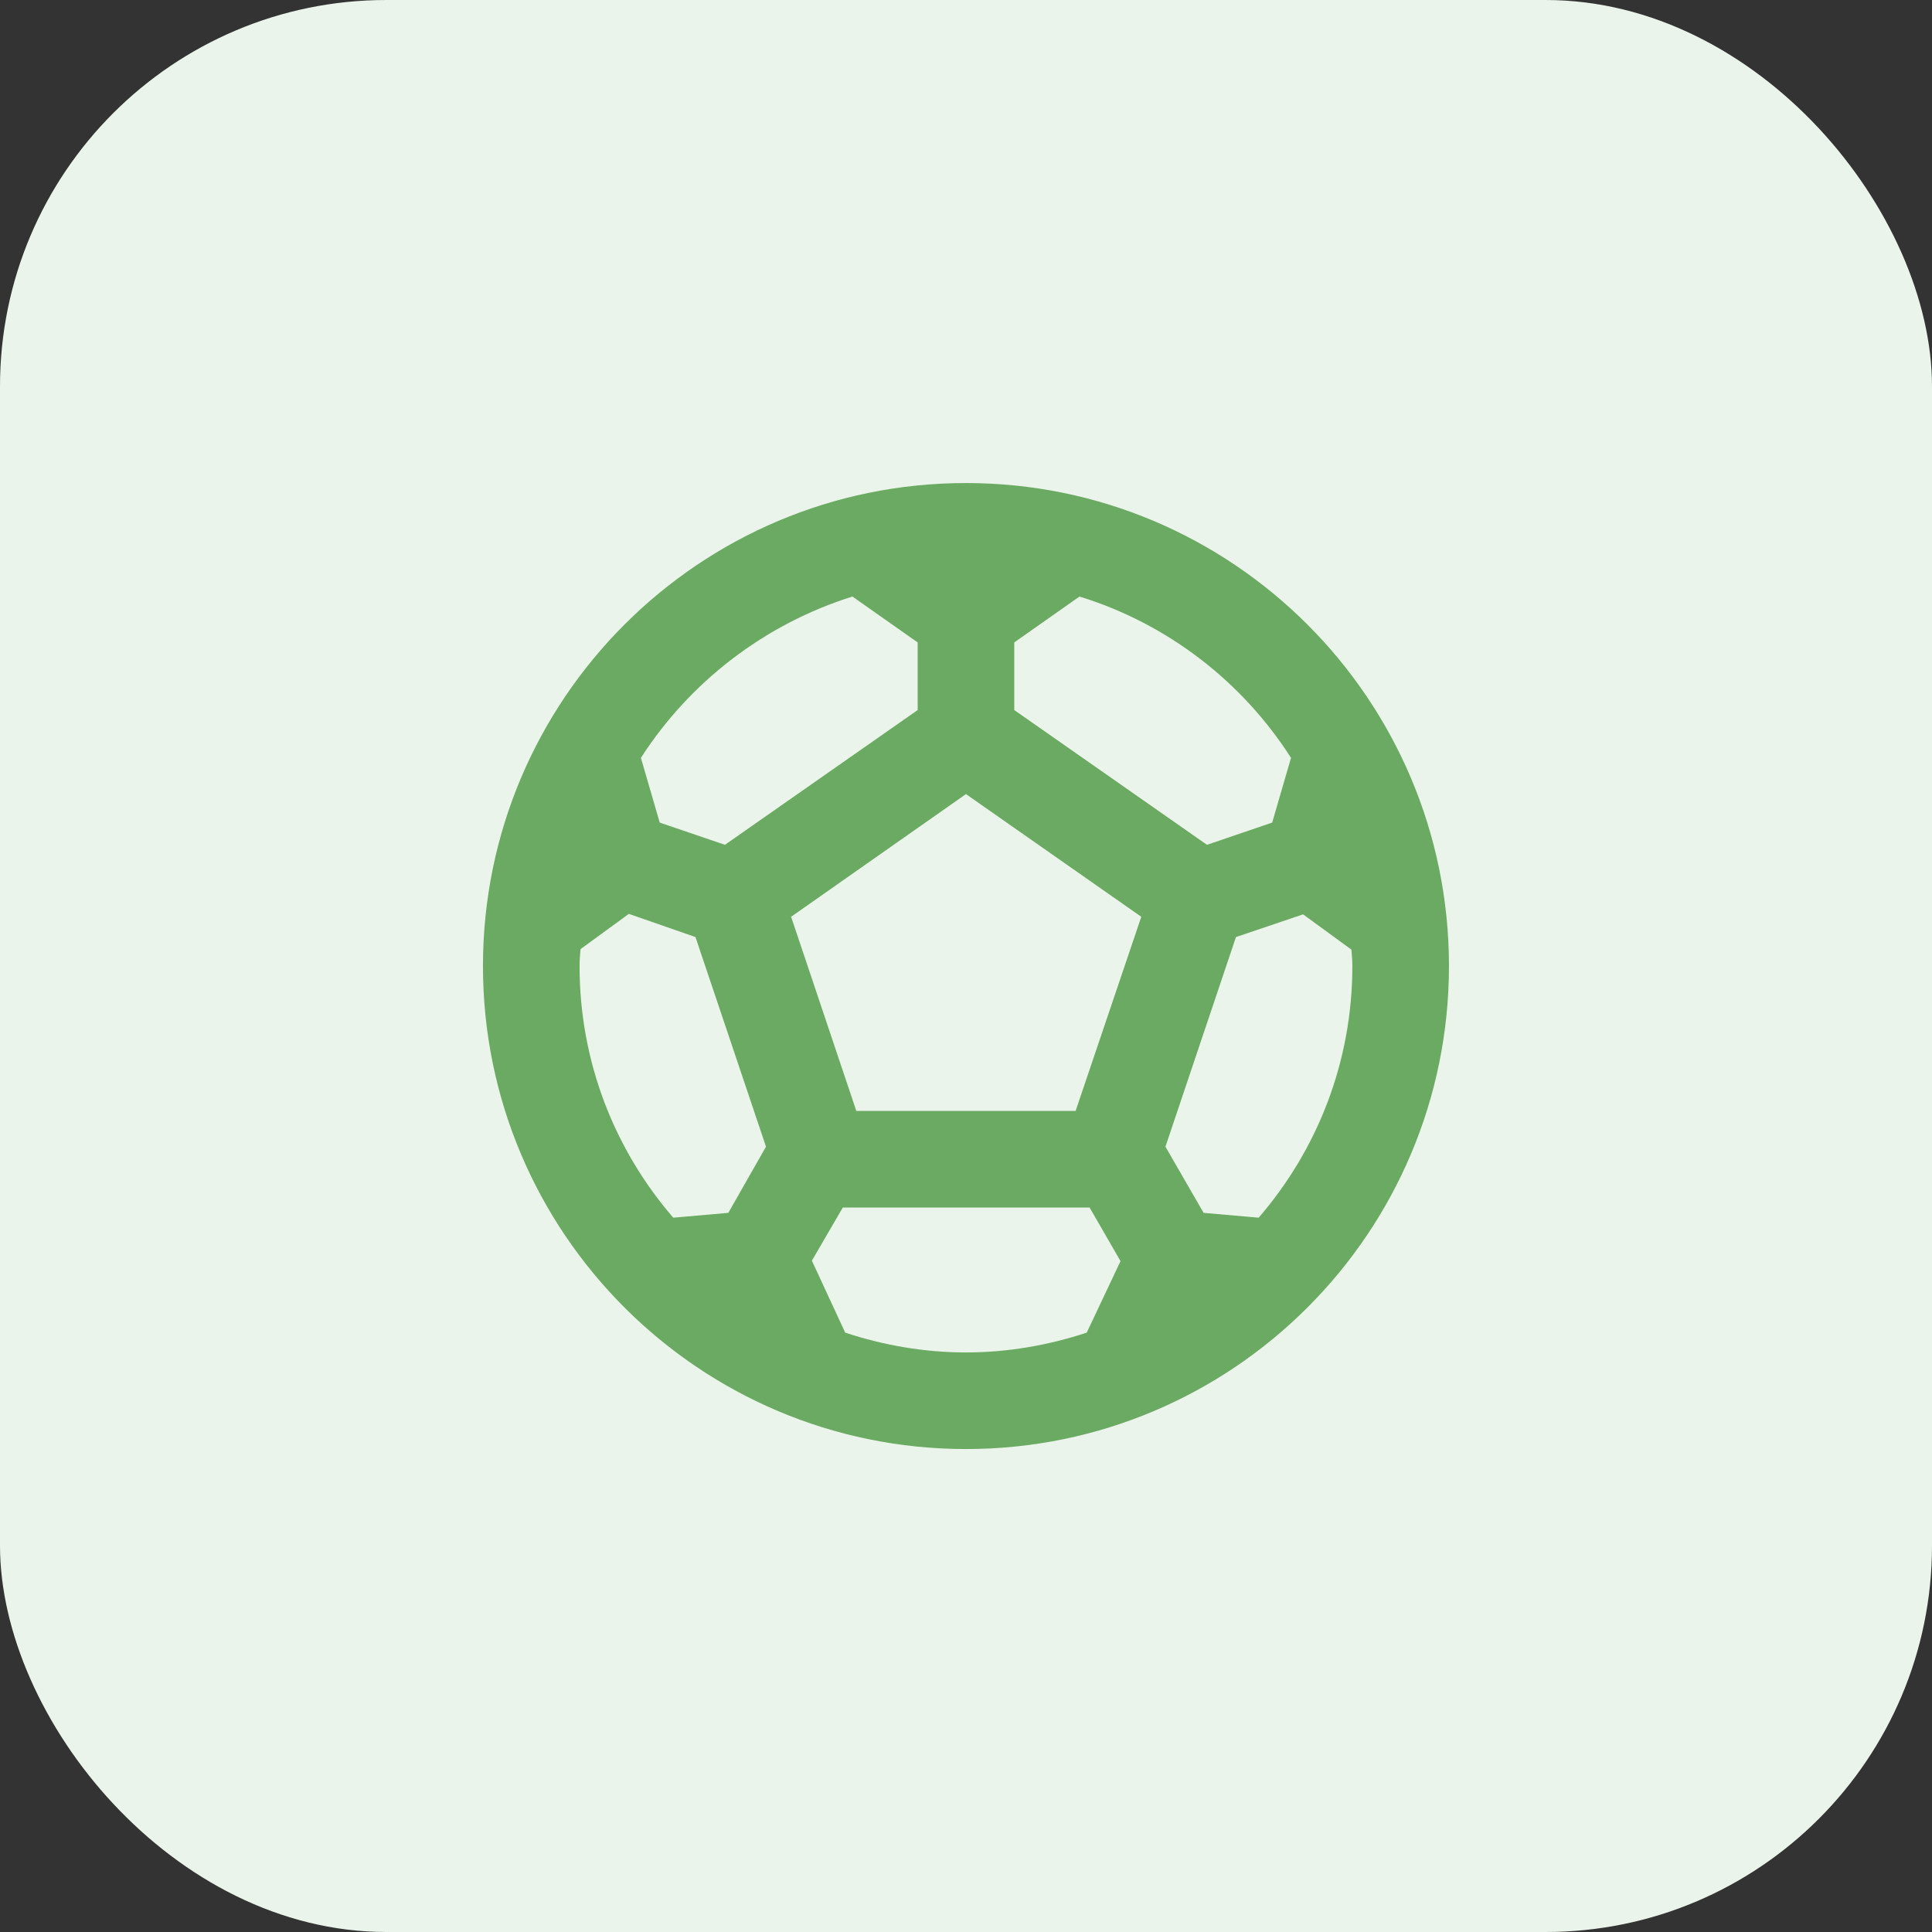 <svg width="48" height="48" viewBox="0 0 48 48" fill="none" xmlns="http://www.w3.org/2000/svg">
<rect x="0" y="0" width="48" height="48" fill="#333333" stroke="none"/>
<rect width="48" height="48" rx="9.6" fill="#EBF4EA"/>
<g clip-path="url(#clip0_2821_250342)">
<path d="M23.999 12.001C17.375 12.001 11.999 17.377 11.999 24.001C11.999 30.625 17.375 36.001 23.999 36.001C30.623 36.001 35.999 30.625 35.999 24.001C35.999 17.377 30.623 12.001 23.999 12.001ZM25.199 15.961L26.819 14.821C29.003 15.493 30.863 16.933 32.075 18.829L31.607 20.437L29.987 20.989L25.199 17.641V15.961ZM21.179 14.821L22.799 15.961V17.641L18.011 20.989L16.391 20.437L15.923 18.829C17.135 16.945 18.995 15.505 21.179 14.821ZM18.095 30.133L16.727 30.253C15.275 28.573 14.399 26.389 14.399 24.001C14.399 23.857 14.411 23.725 14.423 23.581L15.623 22.705L17.279 23.281L19.031 28.489L18.095 30.133ZM26.999 33.109C26.051 33.421 25.043 33.601 23.999 33.601C22.955 33.601 21.947 33.421 20.999 33.109L20.171 31.321L20.939 30.001H27.071L27.839 31.333L26.999 33.109ZM26.723 27.601H21.275L19.655 22.777L23.999 19.729L28.355 22.777L26.723 27.601ZM31.271 30.253L29.903 30.133L28.955 28.489L30.707 23.281L32.375 22.717L33.575 23.593C33.587 23.725 33.599 23.857 33.599 24.001C33.599 26.389 32.723 28.573 31.271 30.253Z" fill="#6BAA62"/>
</g>
<defs>
<clipPath id="clip0_2821_250342">
<rect width="28.8" height="28.8" fill="white" transform="translate(9.6 9.6)"/>
</clipPath>
</defs>
</svg>
